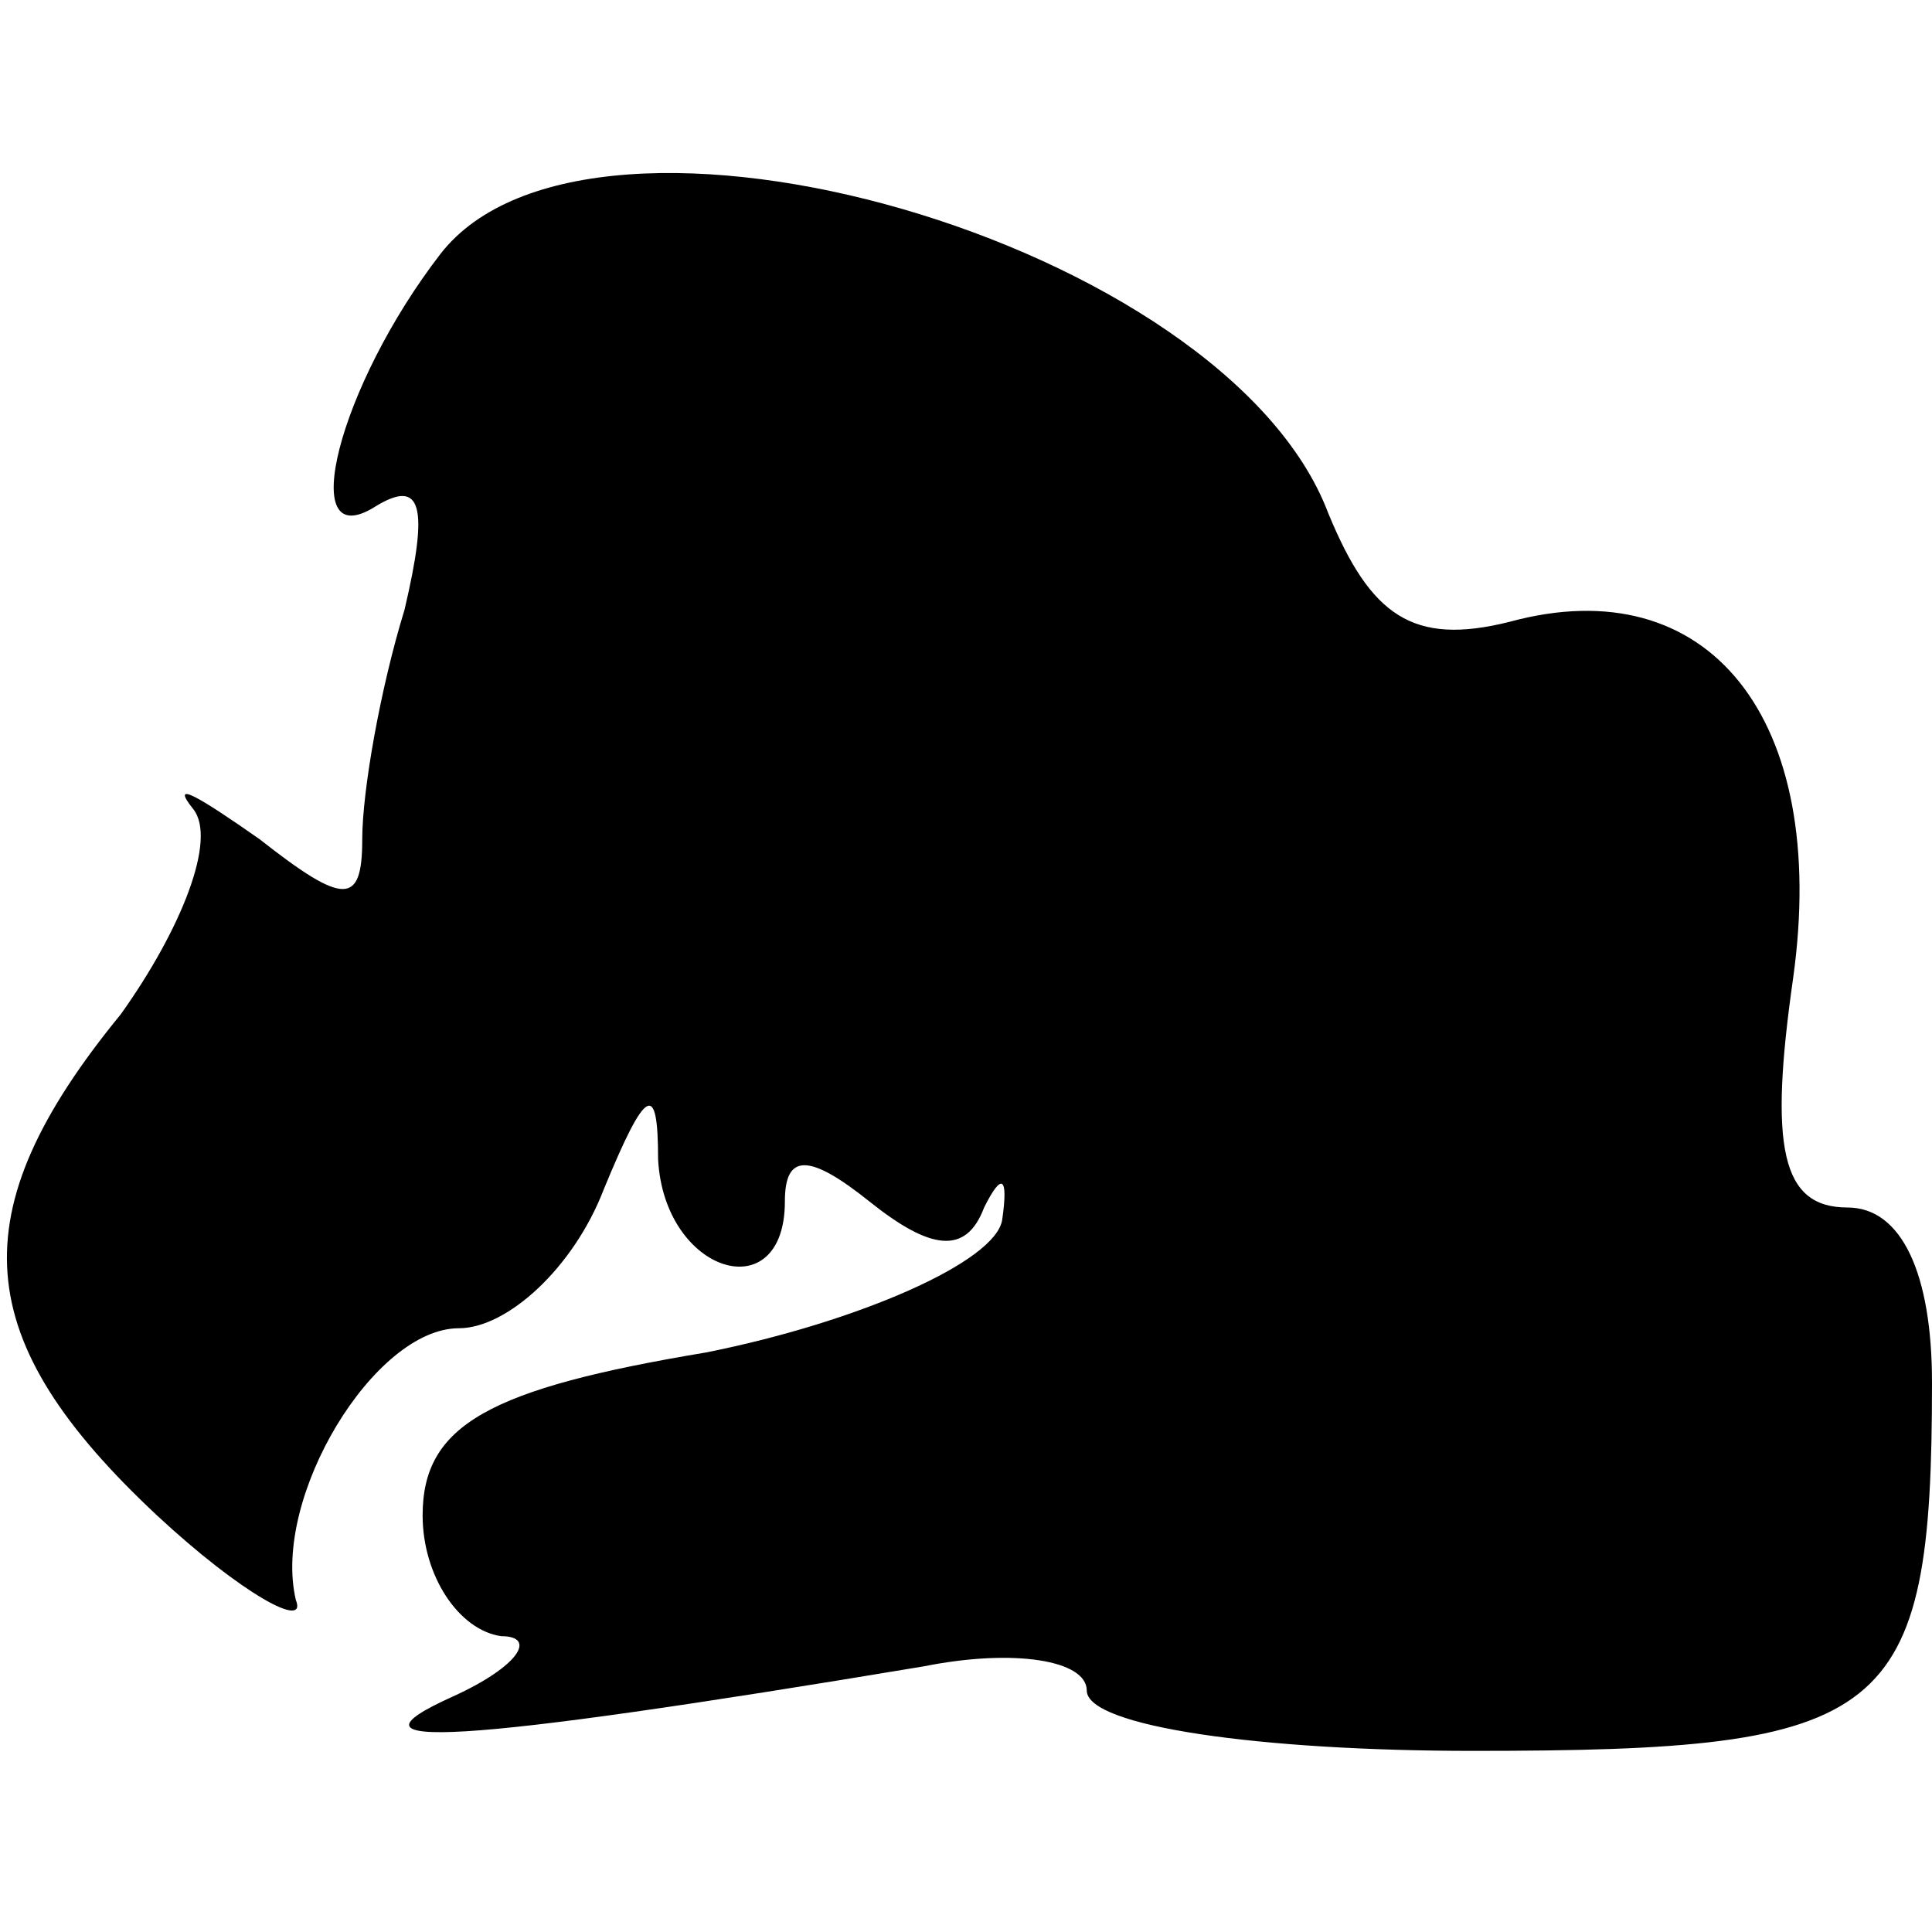 <?xml version="1.0" standalone="no"?>
<!DOCTYPE svg PUBLIC "-//W3C//DTD SVG 20010904//EN"
 "http://www.w3.org/TR/2001/REC-SVG-20010904/DTD/svg10.dtd">
<svg version="1.0" xmlns="http://www.w3.org/2000/svg"
 width="32pt" height="32pt" viewBox="0 0 32 32"
 preserveAspectRatio="xMidYMid meet">
<g transform="translate(0,32) scale(0.1,-0.1)"
fill="#000000" stroke="none">
<path fill="#000000" stroke="none" d="M73 278 c-17 -22 -24 -50 -11 -42 8 5
9 0 5 -17 -4 -13 -7 -30 -7 -38 0 -11 -3 -11 -17 0 -10 7 -15 10 -11 5 4 -5
-2 -20 -12 -34 -27 -33 -25 -54 6 -83 14 -13 25 -19 23 -14 -4 17 13 45 27 45
8 0 19 10 24 23 7 17 9 18 9 5 1 -19 21 -25 21 -7 0 8 4 8 14 0 10 -8 16 -9
19 -1 3 6 4 5 3 -2 -1 -7 -24 -17 -49 -22 -36 -6 -47 -12 -47 -27 0 -10 6 -19
13 -20 6 0 3 -5 -8 -10 -20 -9 0 -8 78 5 15 3 27 1 27 -4 0 -6 29 -10 64 -10
69 0 76 5 76 61 0 18 -5 29 -14 29 -11 0 -13 10 -9 38 6 43 -14 68 -47 59 -16
-4 -23 1 -30 18 -17 45 -122 75 -147 43z"/>
</g>
</svg>
